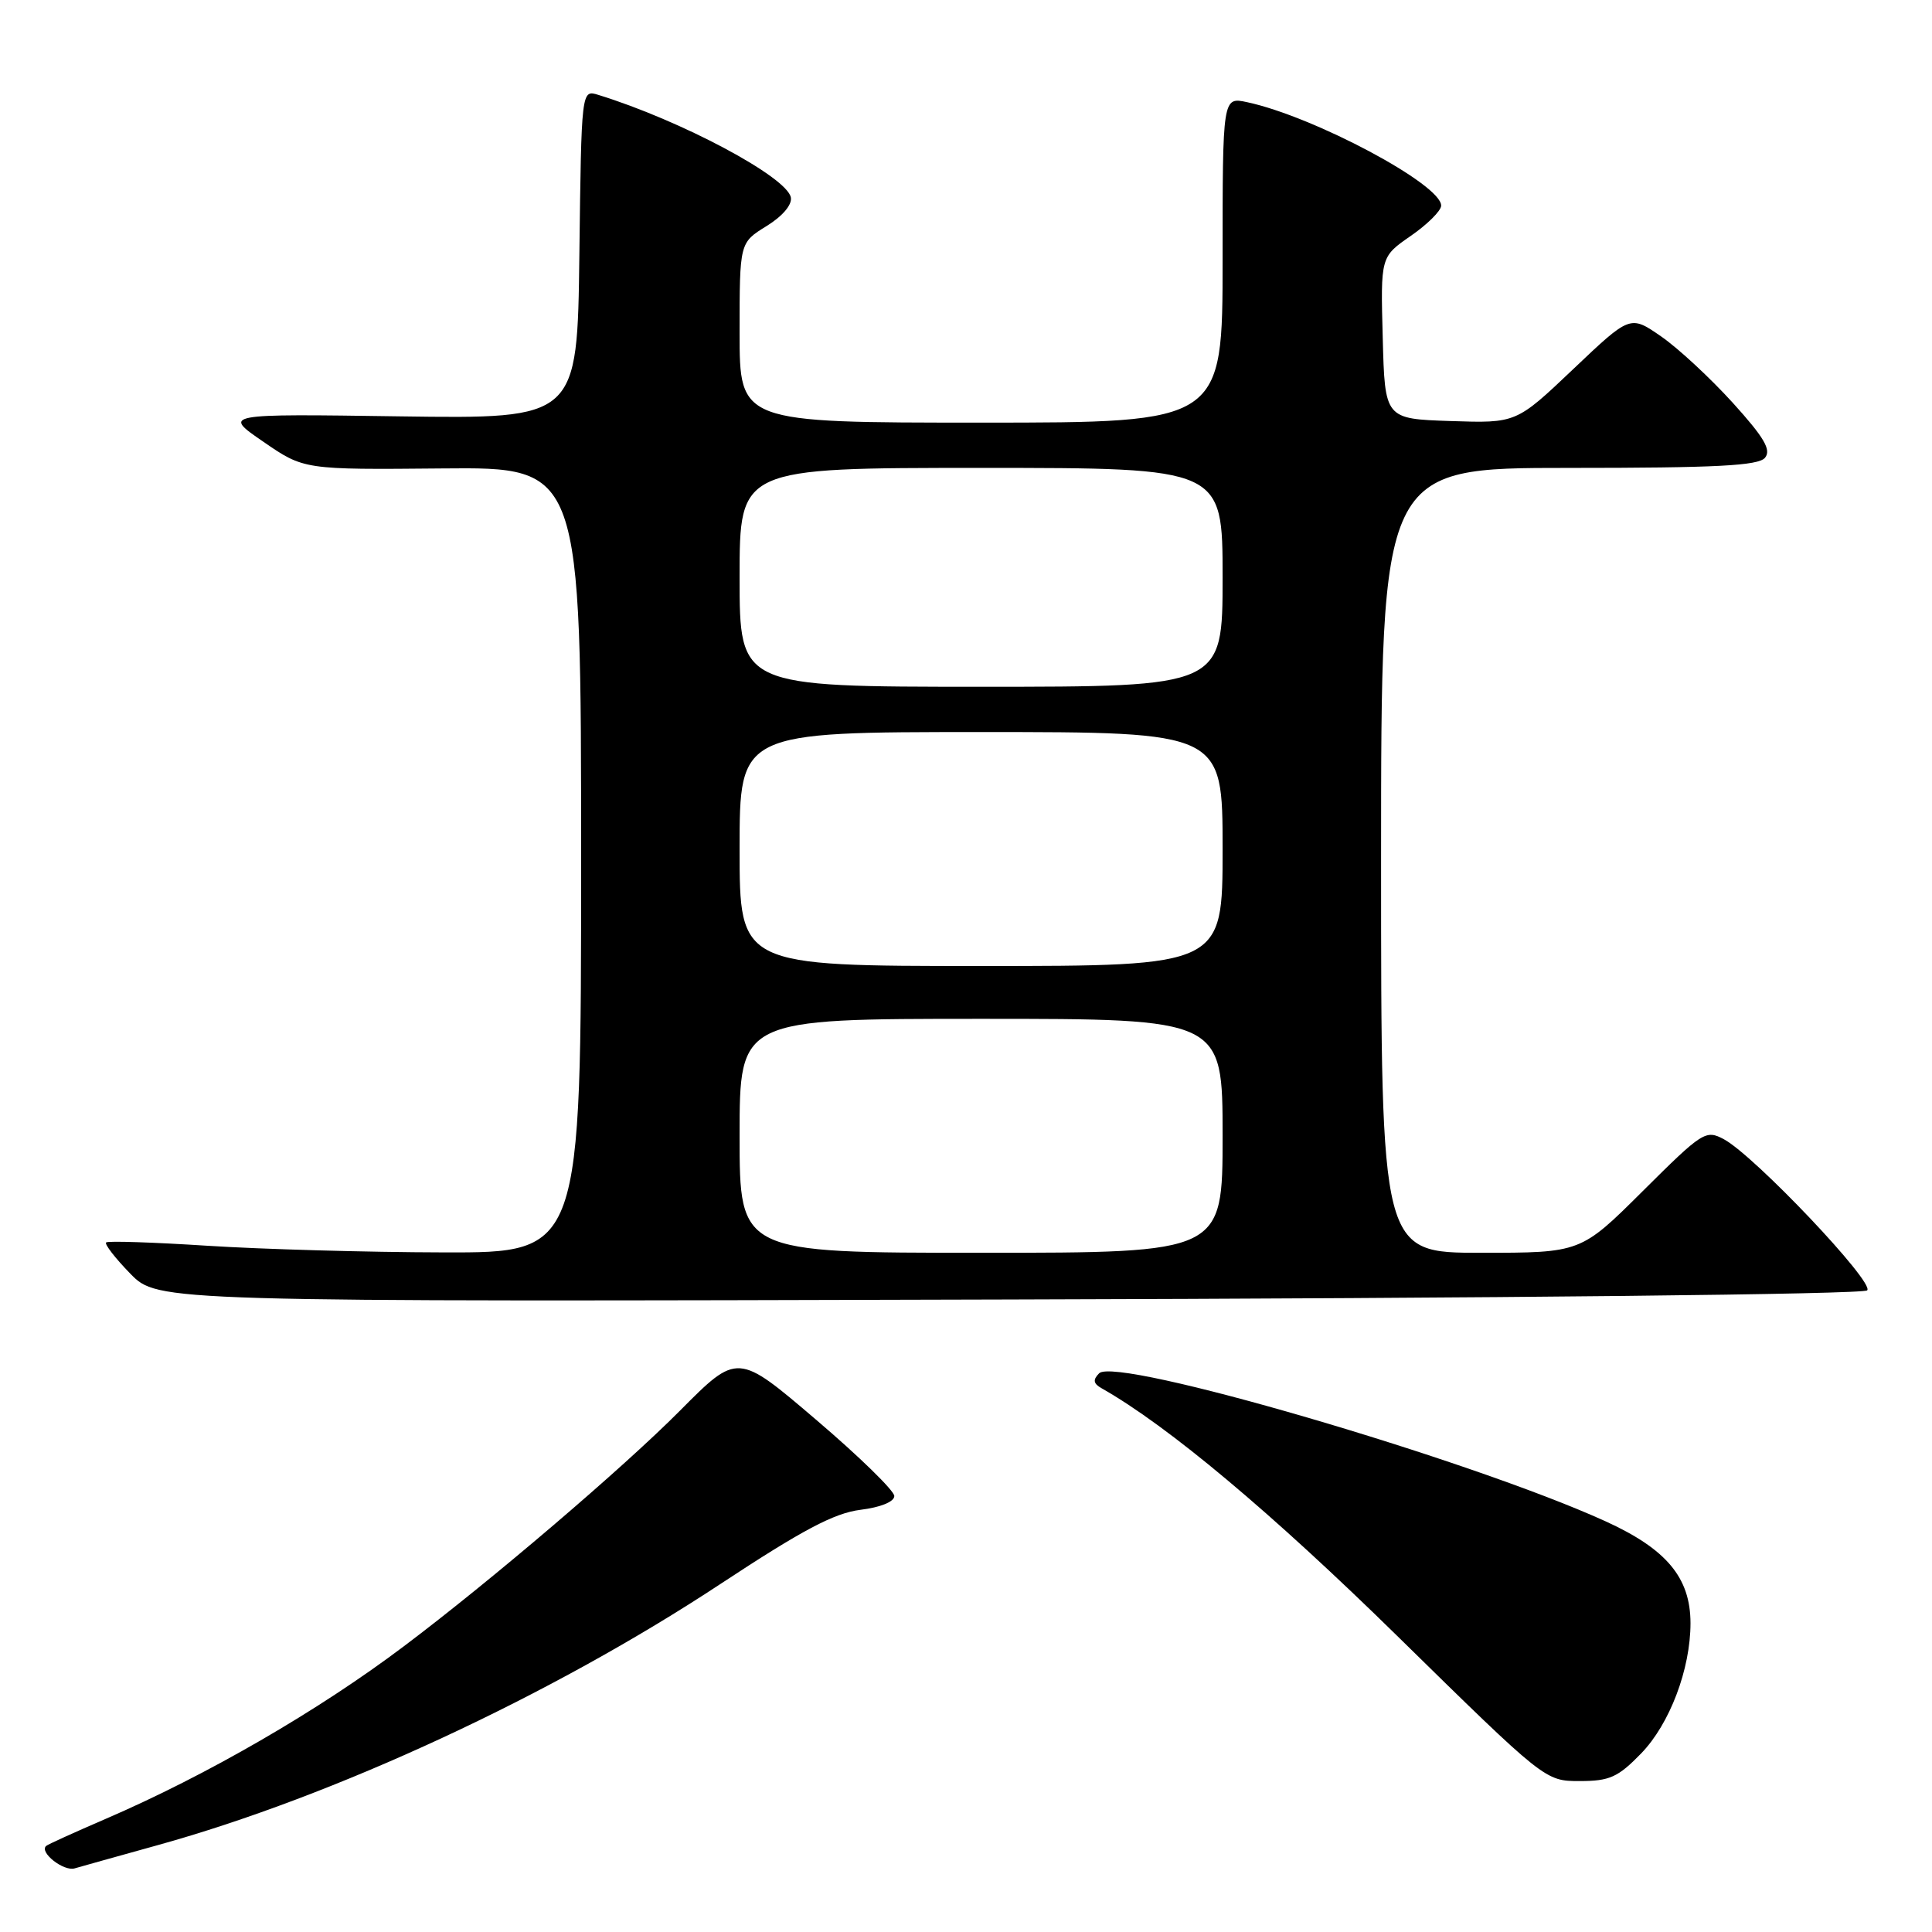 <?xml version="1.0" encoding="UTF-8" standalone="no"?>
<!DOCTYPE svg PUBLIC "-//W3C//DTD SVG 1.1//EN" "http://www.w3.org/Graphics/SVG/1.1/DTD/svg11.dtd" >
<svg xmlns="http://www.w3.org/2000/svg" xmlns:xlink="http://www.w3.org/1999/xlink" version="1.1" viewBox="0 0 256 256">
 <g >
 <path fill="currentColor"
d=" M 20.87 244.50 C 44.34 237.99 73.07 224.66 95.50 209.86 C 106.32 202.73 110.52 200.50 114.00 200.06 C 116.68 199.73 118.50 198.99 118.50 198.23 C 118.50 197.53 113.83 192.97 108.11 188.10 C 97.73 179.24 97.73 179.24 90.11 186.91 C 82.56 194.51 65.04 209.47 53.50 218.15 C 42.17 226.69 27.35 235.26 14.00 241.01 C 9.88 242.79 6.32 244.40 6.11 244.60 C 5.17 245.44 8.43 248.00 9.89 247.57 C 10.78 247.31 15.72 245.93 20.87 244.50 Z  M 217.46 232.34 C 221.25 228.43 224.00 221.17 224.00 215.07 C 223.99 209.05 220.83 205.26 212.72 201.57 C 194.71 193.38 147.89 179.69 145.64 181.97 C 144.78 182.84 144.87 183.34 146.00 183.97 C 154.77 188.94 168.49 200.44 185.12 216.75 C 204.74 236.00 204.74 236.00 209.32 236.00 C 213.28 236.00 214.39 235.50 217.46 232.34 Z  M 247.41 170.98 C 248.44 169.96 232.47 153.13 228.43 150.96 C 226.02 149.67 225.61 149.93 217.69 157.81 C 209.46 166.00 209.46 166.00 196.23 166.00 C 183.00 166.00 183.00 166.00 183.00 114.00 C 183.00 62.00 183.00 62.00 207.88 62.00 C 227.46 62.00 232.99 61.71 233.87 60.66 C 234.73 59.62 233.78 57.99 229.60 53.37 C 226.63 50.10 222.37 46.14 220.11 44.58 C 216.01 41.74 216.01 41.74 208.46 48.91 C 200.91 56.08 200.91 56.08 192.21 55.79 C 183.50 55.50 183.50 55.50 183.22 44.76 C 182.93 34.03 182.93 34.03 186.93 31.26 C 189.13 29.74 190.94 27.94 190.96 27.26 C 191.05 24.47 174.10 15.43 165.25 13.54 C 162.00 12.84 162.00 12.84 162.00 34.42 C 162.00 56.00 162.00 56.00 130.00 56.00 C 98.00 56.00 98.00 56.00 98.00 44.08 C 98.00 32.16 98.00 32.16 101.55 29.97 C 103.69 28.65 104.98 27.13 104.79 26.16 C 104.27 23.43 90.20 15.94 79.27 12.57 C 77.04 11.88 77.04 11.88 76.77 33.69 C 76.50 55.50 76.50 55.50 53.00 55.17 C 29.50 54.83 29.50 54.83 34.89 58.53 C 40.27 62.24 40.27 62.24 58.64 62.07 C 77.00 61.90 77.00 61.90 77.00 113.95 C 77.00 166.00 77.00 166.00 58.75 165.95 C 48.71 165.93 34.65 165.53 27.50 165.07 C 20.35 164.61 14.30 164.41 14.06 164.63 C 13.83 164.86 15.27 166.72 17.27 168.77 C 20.92 172.50 20.92 172.50 133.71 172.19 C 199.36 172.02 246.88 171.51 247.41 170.98 Z  M 98.00 150.50 C 98.00 135.00 98.00 135.00 130.00 135.00 C 162.00 135.00 162.00 135.00 162.00 150.50 C 162.00 166.00 162.00 166.00 130.00 166.00 C 98.00 166.00 98.00 166.00 98.00 150.50 Z  M 98.00 112.50 C 98.00 97.00 98.00 97.00 130.00 97.00 C 162.00 97.00 162.00 97.00 162.00 112.50 C 162.00 128.00 162.00 128.00 130.00 128.00 C 98.00 128.00 98.00 128.00 98.00 112.50 Z  M 98.00 76.50 C 98.00 62.00 98.00 62.00 130.00 62.00 C 162.00 62.00 162.00 62.00 162.00 76.50 C 162.00 91.00 162.00 91.00 130.00 91.00 C 98.00 91.00 98.00 91.00 98.00 76.50 Z "/>
</g>
</svg>